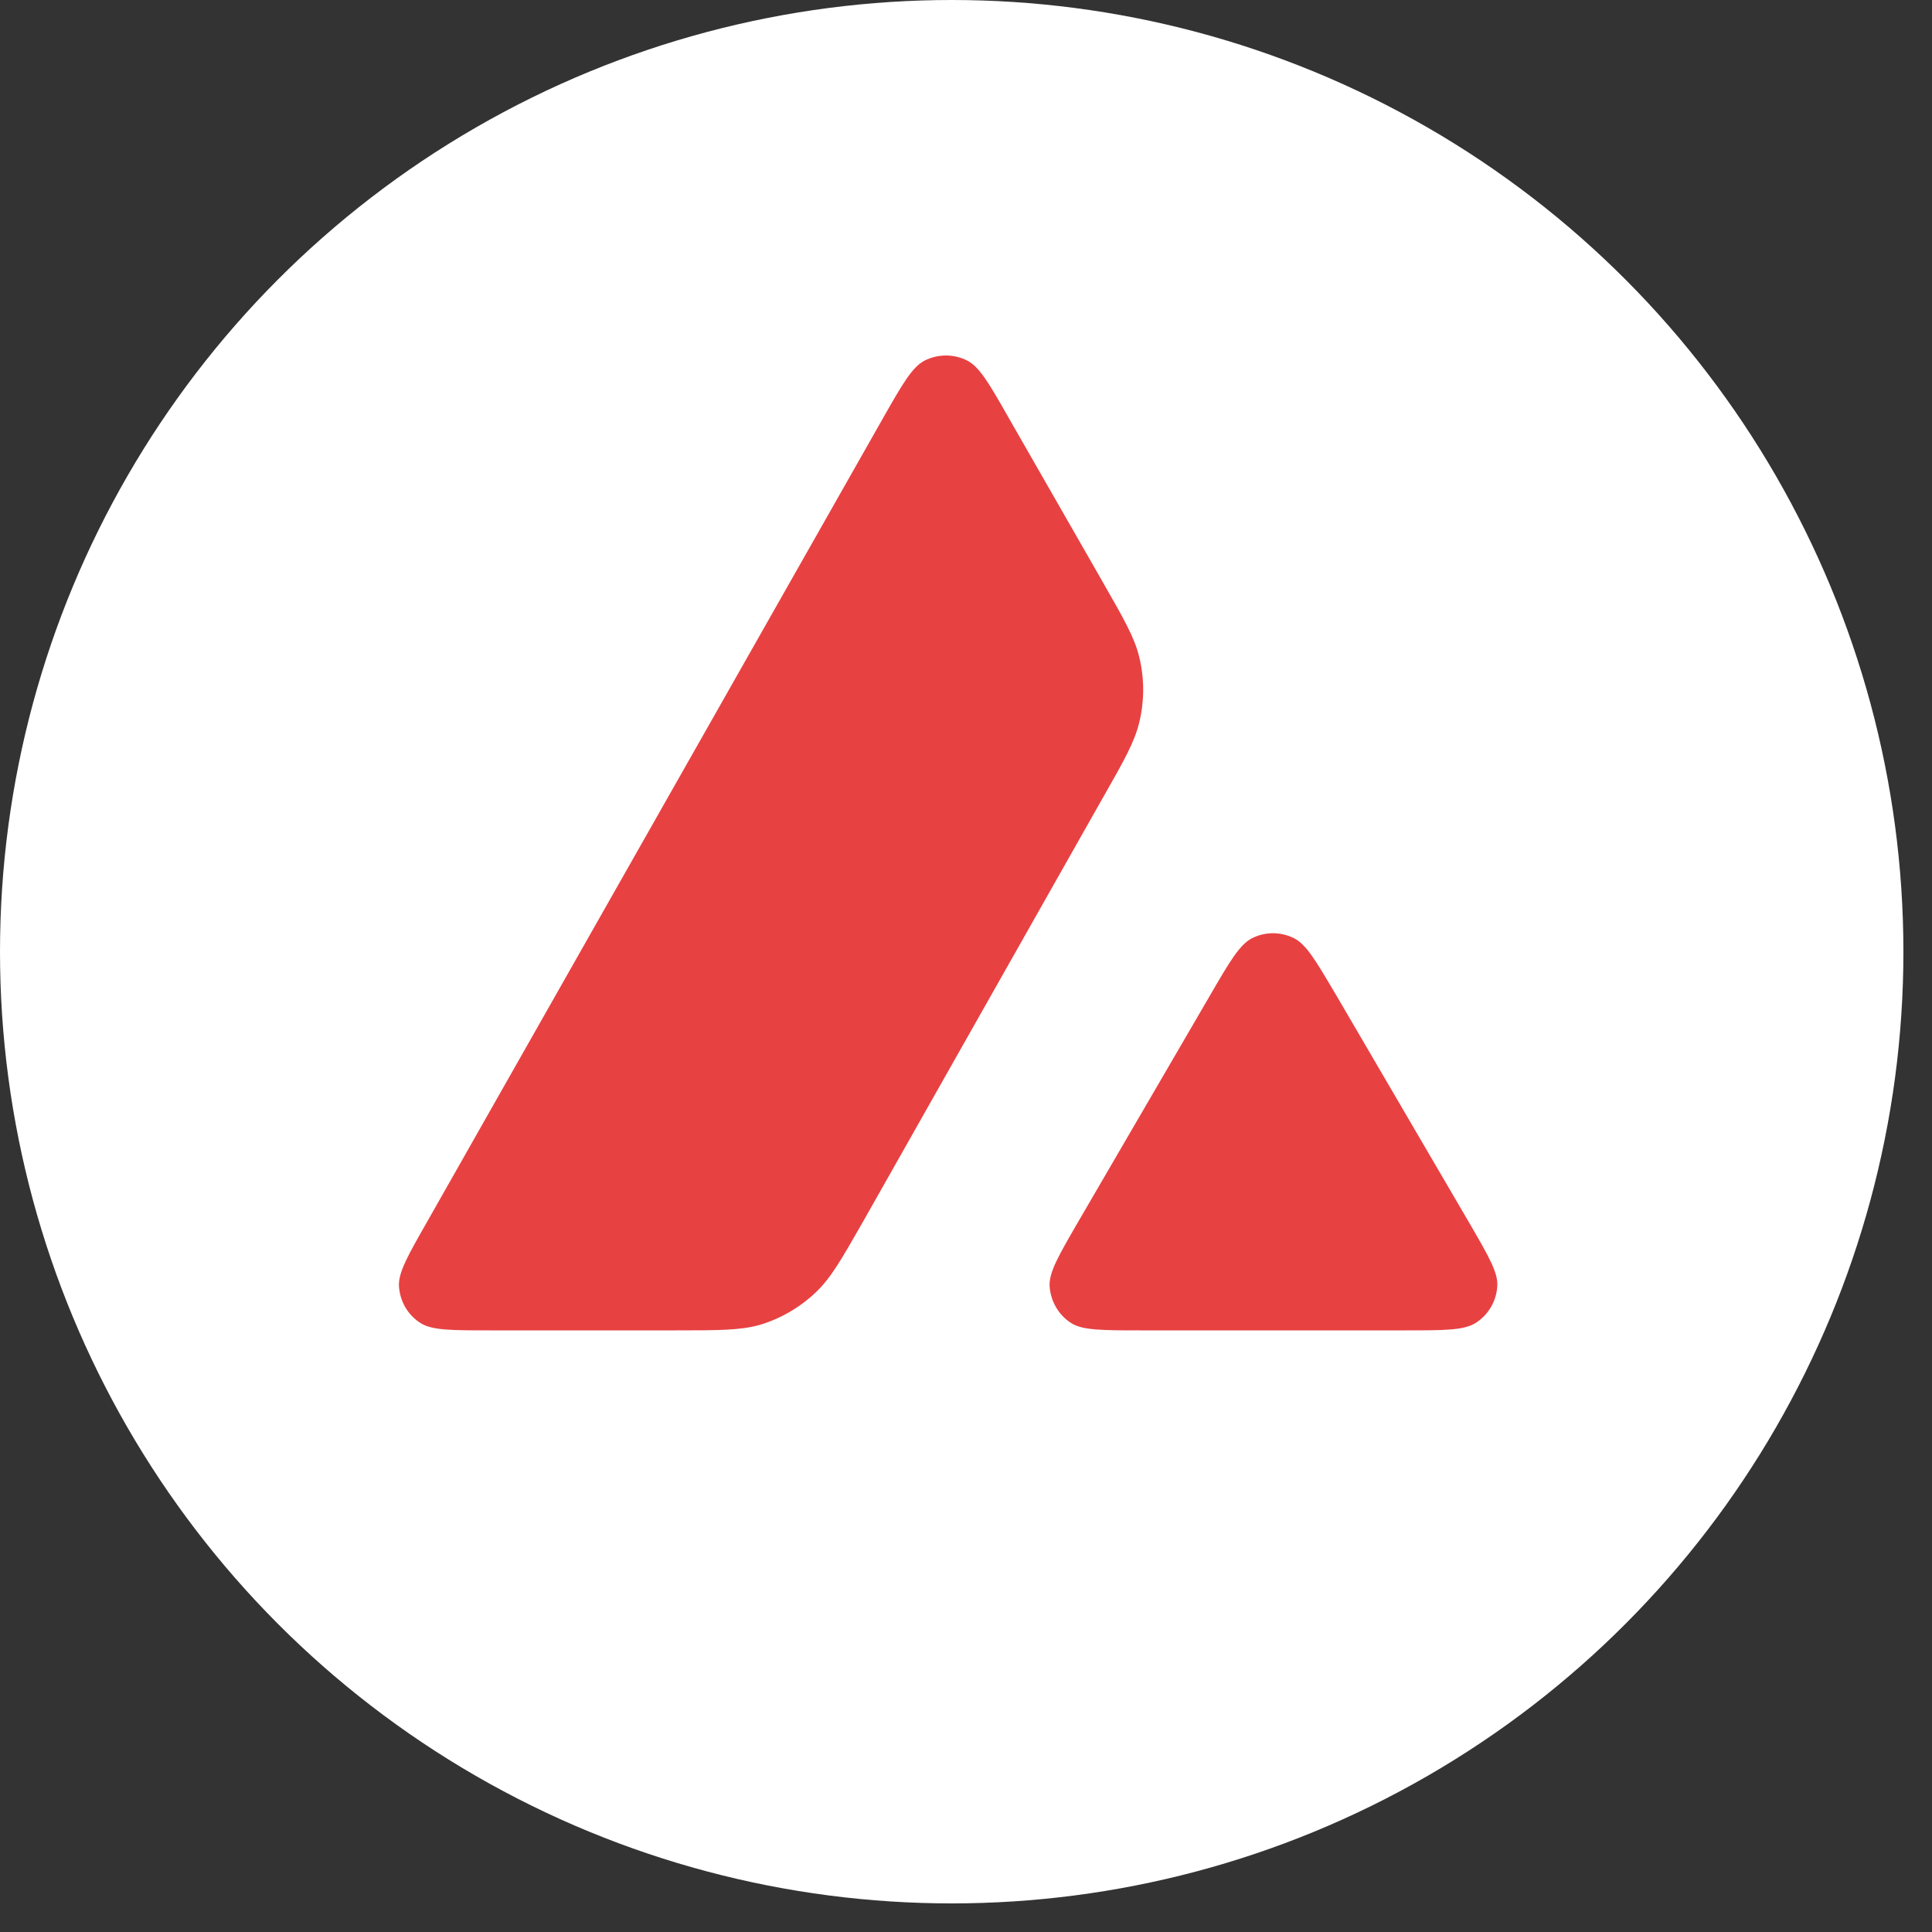 <svg width="30" height="30" viewBox="0 0 30 30" fill="none" xmlns="http://www.w3.org/2000/svg">
<rect x="0" y="0" width="30" height="30" fill="#333333" stroke="none"/>
<circle cx="14.778" cy="14.778" r="14.778" fill="white"/>
<path fill-rule="evenodd" clip-rule="evenodd" d="M10.475 20.658H7.607C7.005 20.658 6.707 20.658 6.526 20.542C6.329 20.415 6.21 20.205 6.195 19.972C6.184 19.758 6.333 19.497 6.631 18.974L13.712 6.492C14.013 5.962 14.166 5.697 14.358 5.599C14.565 5.494 14.812 5.494 15.019 5.599C15.211 5.697 15.364 5.962 15.665 6.492L17.121 9.033L17.128 9.046C17.454 9.615 17.619 9.903 17.691 10.206C17.771 10.536 17.771 10.885 17.691 11.215C17.618 11.52 17.455 11.81 17.125 12.388L13.405 18.963L13.395 18.98C13.068 19.553 12.902 19.844 12.672 20.063C12.421 20.303 12.12 20.477 11.79 20.575C11.488 20.658 11.15 20.658 10.475 20.658ZM17.718 20.658H21.827C22.433 20.658 22.738 20.658 22.92 20.539C23.116 20.412 23.239 20.197 23.25 19.965C23.261 19.758 23.115 19.507 22.83 19.014C22.82 18.997 22.81 18.98 22.8 18.963L20.742 15.442L20.718 15.402C20.429 14.913 20.283 14.666 20.096 14.57C19.889 14.465 19.645 14.465 19.439 14.57C19.25 14.668 19.097 14.926 18.796 15.445L16.745 18.967L16.738 18.979C16.438 19.497 16.288 19.756 16.298 19.969C16.313 20.201 16.433 20.415 16.629 20.542C16.807 20.658 17.111 20.658 17.718 20.658Z" fill="#E84142"/>
</svg>
